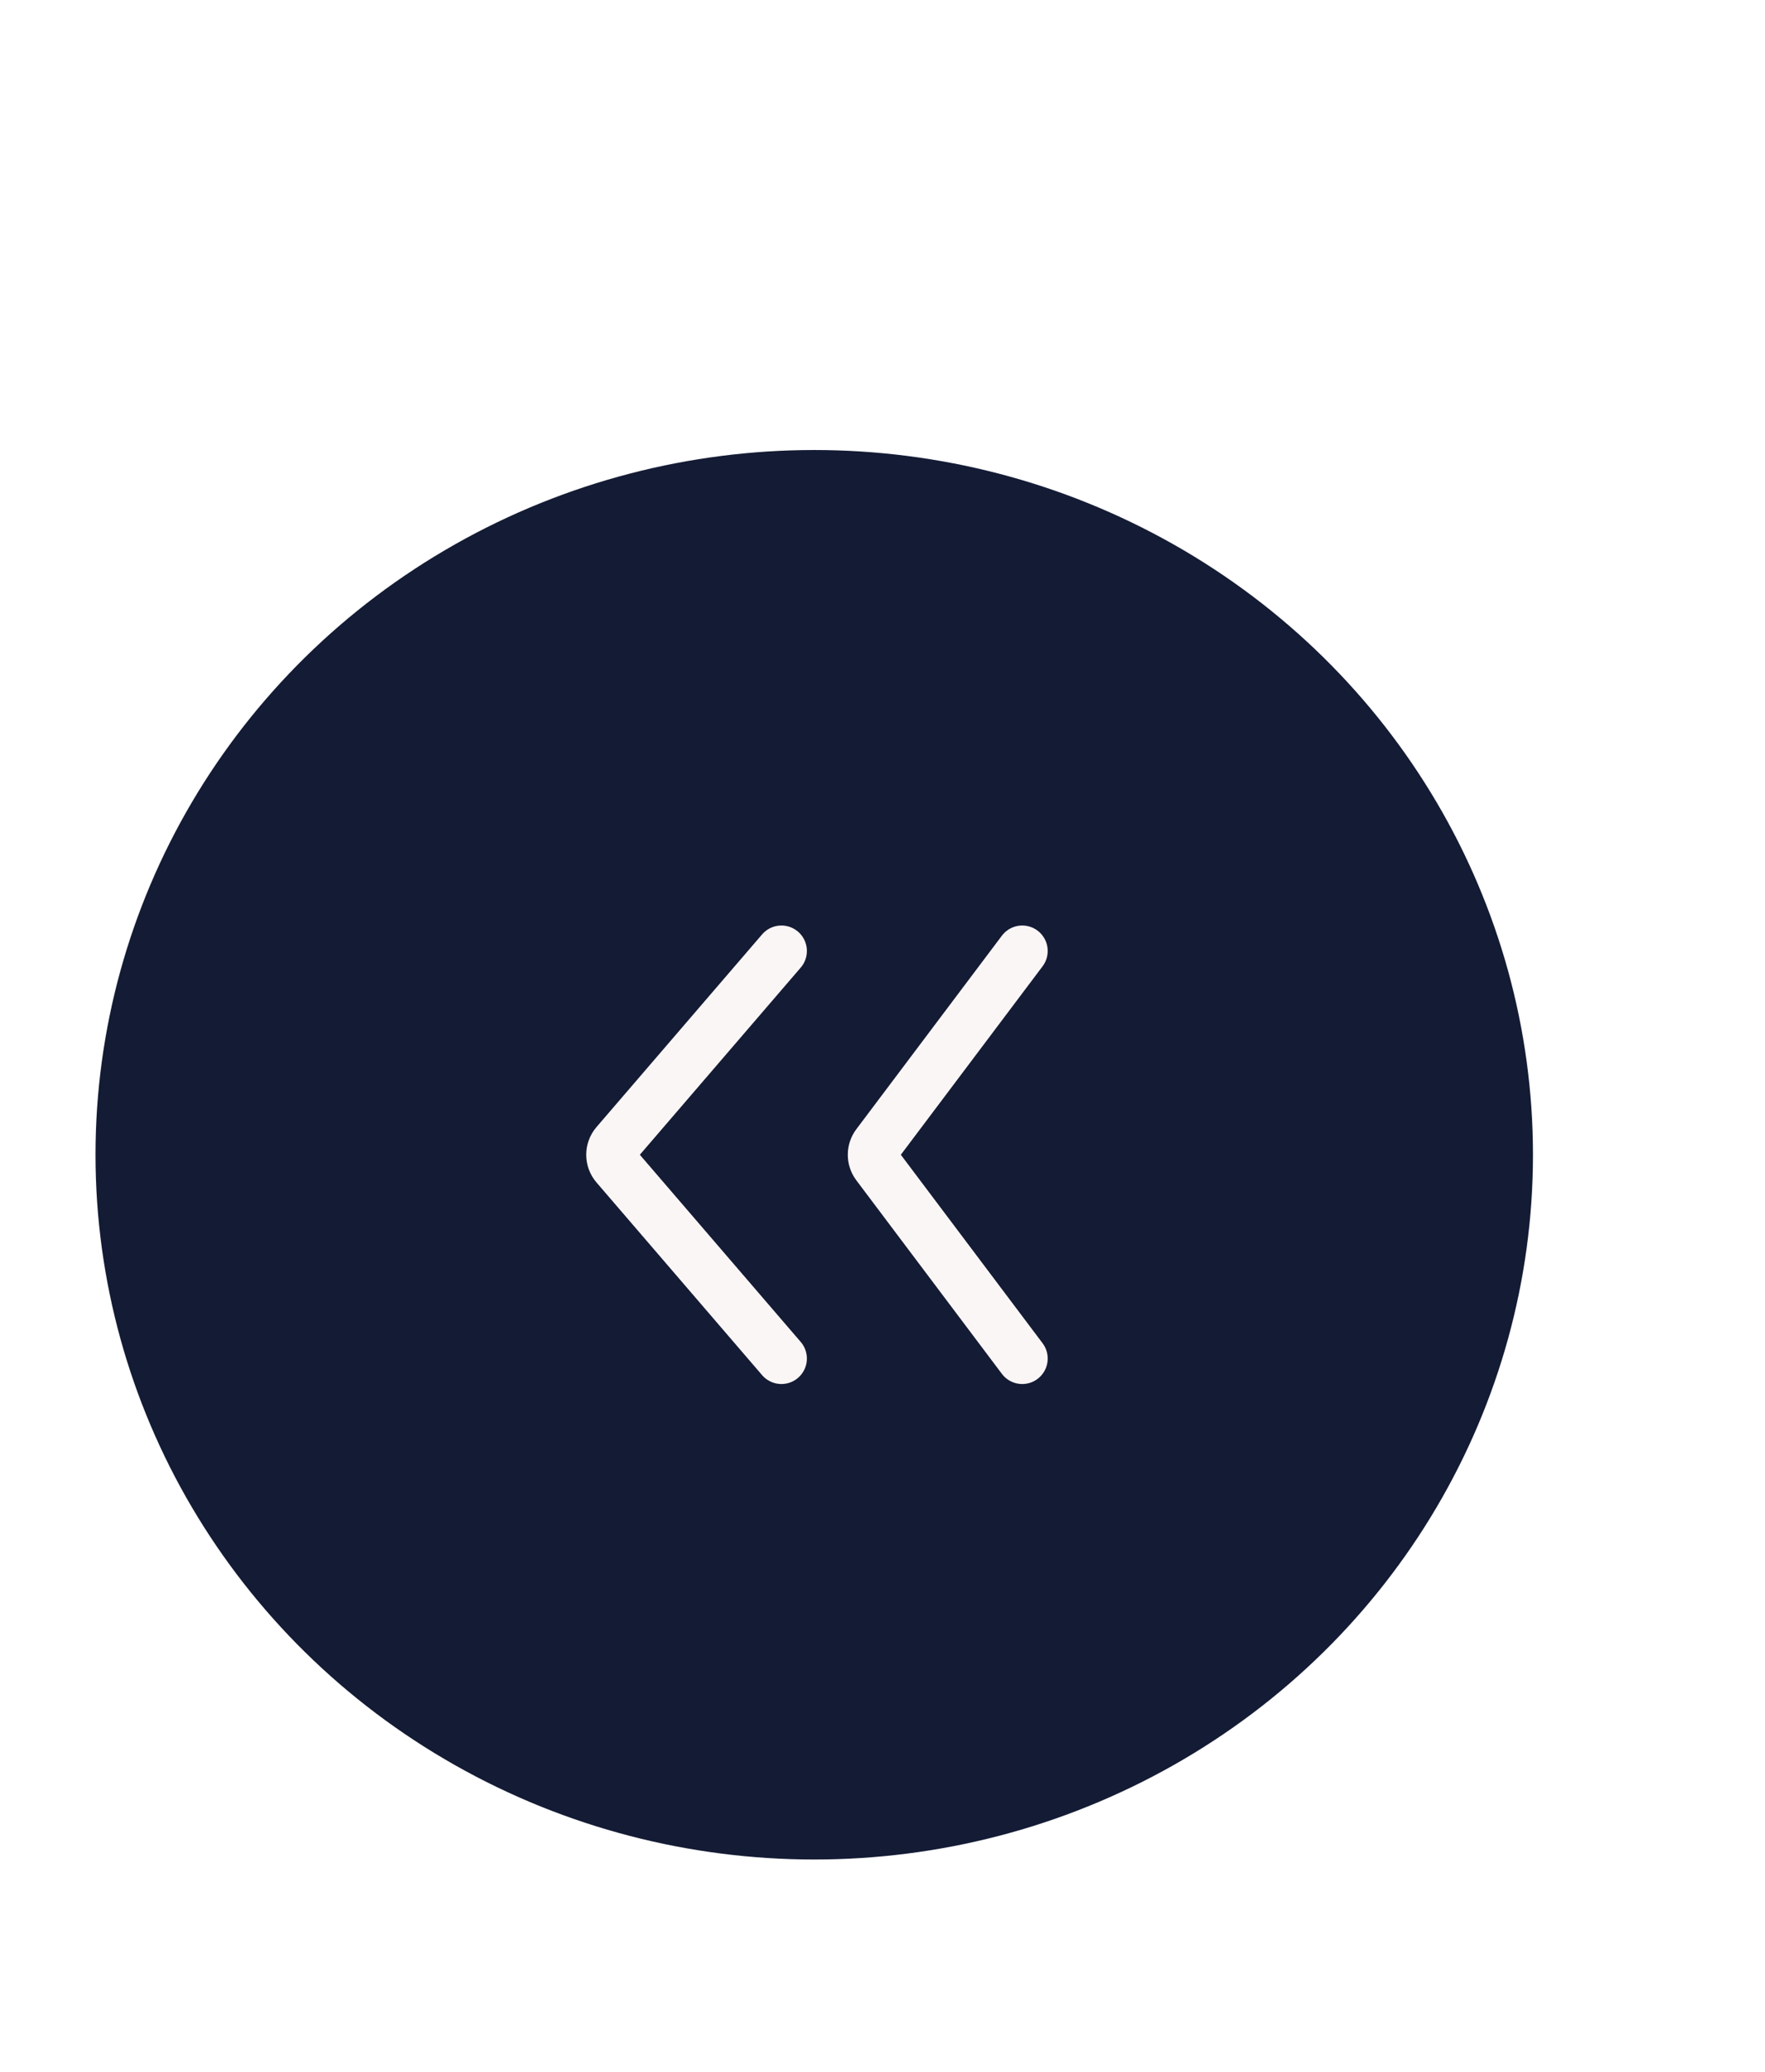 <svg width="52" height="61" viewBox="0 0 52 61" fill="none" xmlns="http://www.w3.org/2000/svg">
<g filter="url(#filter0_d_68_1423)">
<ellipse cx="23.989" cy="24" rx="20.425" ry="20" fill="#141B34" stroke="#141B34" stroke-width="1.5"/>
<path d="M30.117 30L25.828 24.301C25.694 24.123 25.694 23.877 25.828 23.699L30.117 18M23.022 18L18.142 23.674C17.981 23.861 17.981 24.139 18.142 24.326L23.022 30" stroke="#FBF6F6" stroke-width="1.5" stroke-linecap="round" stroke-linejoin="round"/>
</g>
<defs>
<filter id="filter0_d_68_1423" x="-6.521" y="0" width="61.021" height="64" filterUnits="userSpaceOnUse" color-interpolation-filters="sRGB">
<feFlood flood-opacity="0" result="BackgroundImageFix"/>
<feColorMatrix in="SourceAlpha" type="matrix" values="0 0 0 0 0 0 0 0 0 0 0 0 0 0 0 0 0 0 127 0" result="hardAlpha"/>
<feOffset dy="10"/>
<feGaussianBlur stdDeviation="3"/>
<feComposite in2="hardAlpha" operator="out"/>
<feColorMatrix type="matrix" values="0 0 0 0 0 0 0 0 0 0 0 0 0 0 0 0 0 0 0.1 0"/>
<feBlend mode="normal" in2="BackgroundImageFix" result="effect1_dropShadow_68_1423"/>
<feBlend mode="normal" in="SourceGraphic" in2="effect1_dropShadow_68_1423" result="shape"/>
</filter>
</defs>
</svg>
